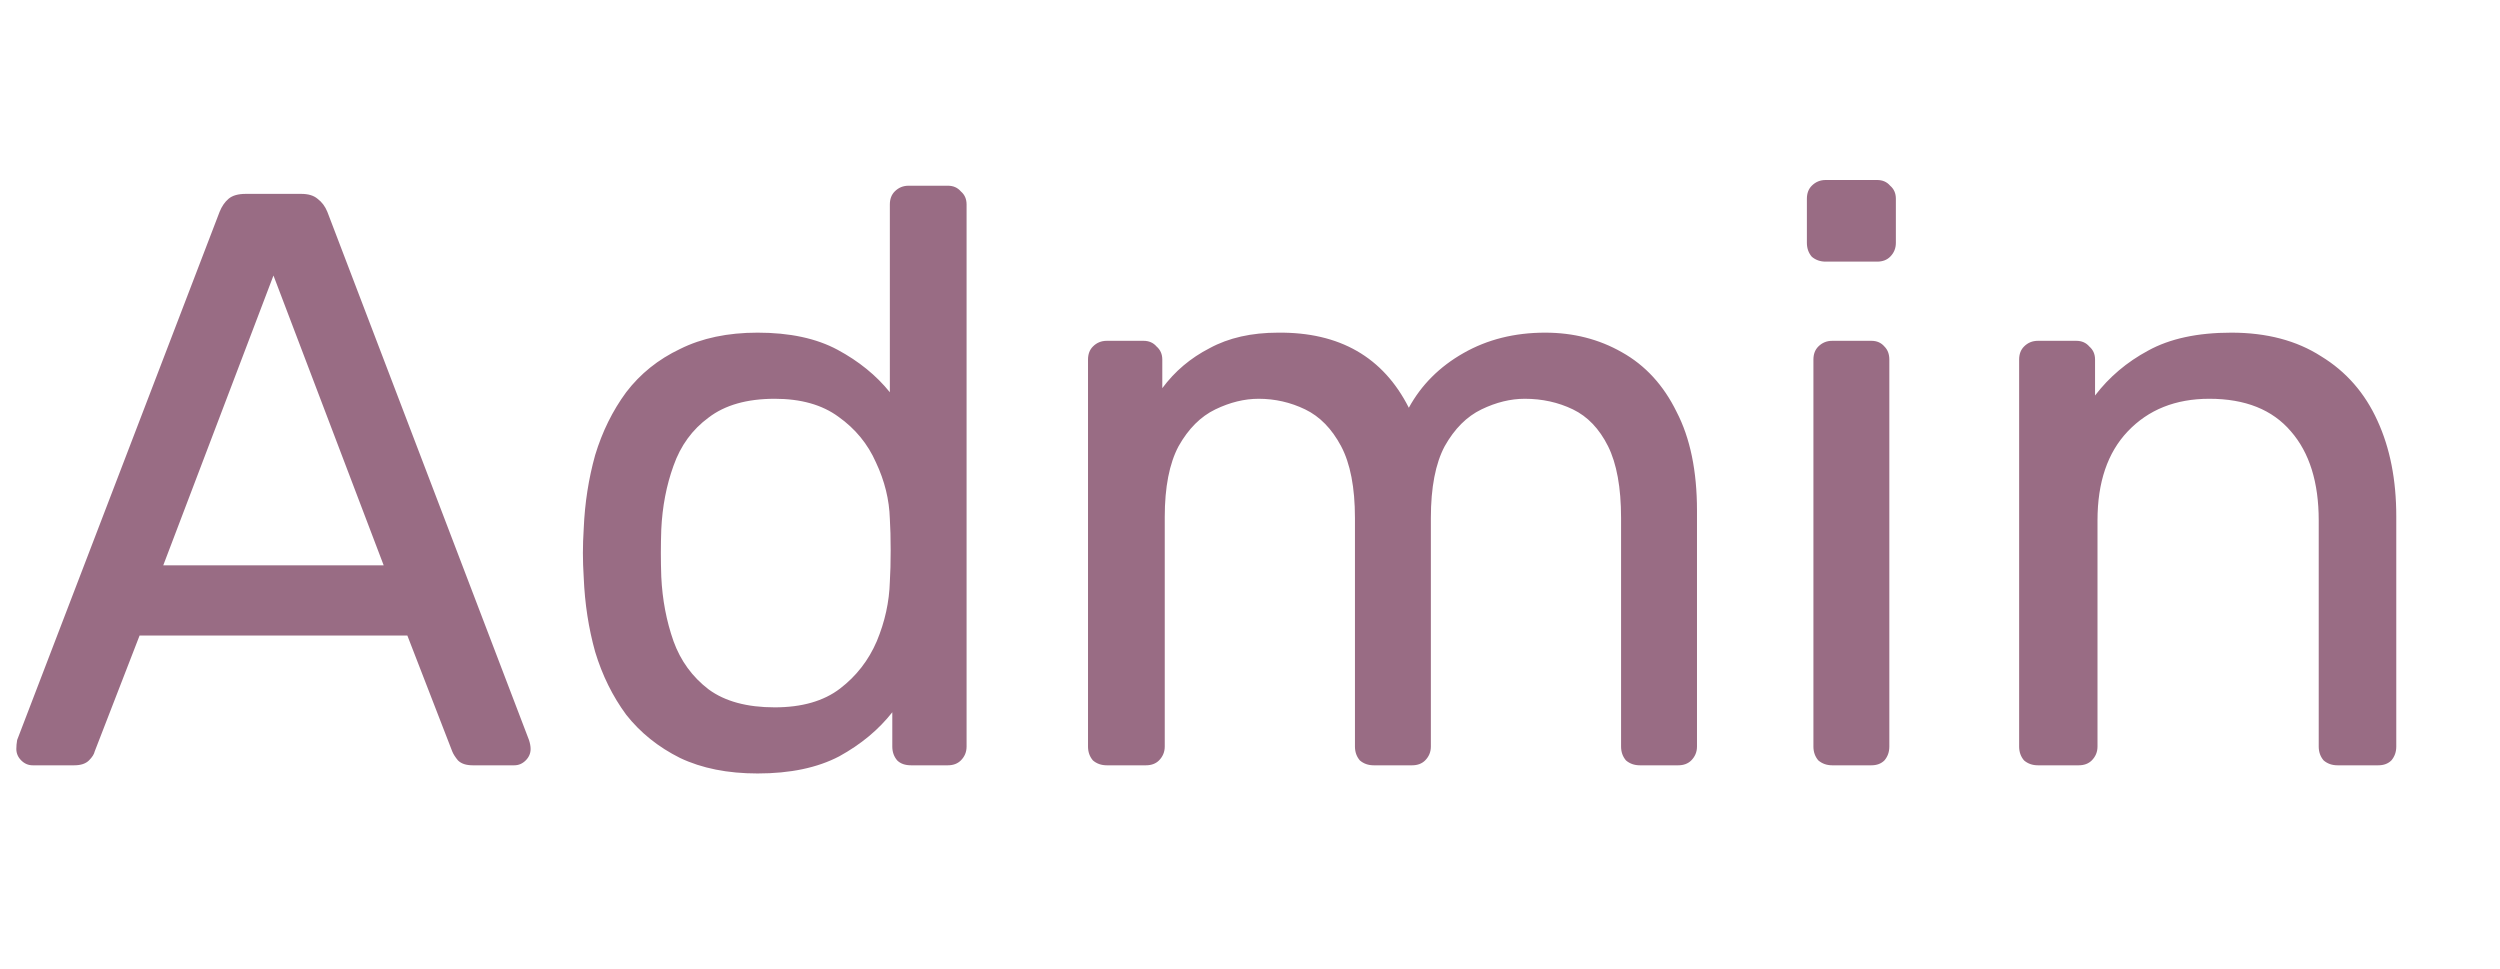 <svg width="49" height="19" viewBox="0 0 49 19" fill="none" xmlns="http://www.w3.org/2000/svg">
<path d="M0.64 15C0.555 15 0.48 14.968 0.416 14.904C0.352 14.84 0.32 14.765 0.32 14.68C0.32 14.627 0.325 14.568 0.336 14.504L4.304 4.152C4.347 4.045 4.405 3.96 4.48 3.896C4.555 3.832 4.667 3.8 4.816 3.8H5.904C6.043 3.8 6.149 3.832 6.224 3.896C6.309 3.96 6.373 4.045 6.416 4.152L10.368 14.504C10.389 14.568 10.4 14.627 10.4 14.68C10.4 14.765 10.368 14.84 10.304 14.904C10.24 14.968 10.165 15 10.08 15H9.264C9.136 15 9.04 14.968 8.976 14.904C8.923 14.84 8.885 14.781 8.864 14.728L7.984 12.456H2.736L1.856 14.728C1.845 14.781 1.808 14.84 1.744 14.904C1.68 14.968 1.584 15 1.456 15H0.64ZM3.2 11.08H7.52L5.36 5.4L3.2 11.08ZM14.849 15.16C14.262 15.16 13.756 15.059 13.329 14.856C12.902 14.643 12.55 14.36 12.273 14.008C12.006 13.645 11.804 13.235 11.665 12.776C11.537 12.317 11.462 11.832 11.441 11.32C11.43 11.149 11.425 10.989 11.425 10.84C11.425 10.691 11.43 10.531 11.441 10.36C11.462 9.859 11.537 9.379 11.665 8.92C11.804 8.461 12.006 8.051 12.273 7.688C12.55 7.325 12.902 7.043 13.329 6.84C13.756 6.627 14.262 6.52 14.849 6.52C15.478 6.52 16.001 6.632 16.417 6.856C16.833 7.08 17.174 7.357 17.441 7.688V4.008C17.441 3.901 17.473 3.816 17.537 3.752C17.612 3.677 17.702 3.64 17.809 3.64H18.577C18.684 3.64 18.769 3.677 18.833 3.752C18.908 3.816 18.945 3.901 18.945 4.008V14.632C18.945 14.739 18.908 14.829 18.833 14.904C18.769 14.968 18.684 15 18.577 15H17.857C17.74 15 17.649 14.968 17.585 14.904C17.521 14.829 17.489 14.739 17.489 14.632V13.96C17.222 14.301 16.876 14.589 16.449 14.824C16.022 15.048 15.489 15.16 14.849 15.16ZM15.185 13.864C15.718 13.864 16.145 13.741 16.465 13.496C16.785 13.251 17.025 12.941 17.185 12.568C17.345 12.184 17.43 11.795 17.441 11.4C17.452 11.229 17.457 11.027 17.457 10.792C17.457 10.547 17.452 10.339 17.441 10.168C17.43 9.795 17.34 9.427 17.169 9.064C17.009 8.701 16.764 8.403 16.433 8.168C16.113 7.933 15.697 7.816 15.185 7.816C14.641 7.816 14.209 7.939 13.889 8.184C13.569 8.419 13.34 8.733 13.201 9.128C13.062 9.512 12.982 9.928 12.961 10.376C12.95 10.685 12.95 10.995 12.961 11.304C12.982 11.752 13.062 12.173 13.201 12.568C13.34 12.952 13.569 13.267 13.889 13.512C14.209 13.747 14.641 13.864 15.185 13.864ZM21.693 15C21.586 15 21.495 14.968 21.421 14.904C21.357 14.829 21.325 14.739 21.325 14.632V7.048C21.325 6.941 21.357 6.856 21.421 6.792C21.495 6.717 21.586 6.68 21.693 6.68H22.413C22.519 6.68 22.605 6.717 22.669 6.792C22.743 6.856 22.781 6.941 22.781 7.048V7.608C23.026 7.277 23.335 7.016 23.709 6.824C24.082 6.621 24.53 6.52 25.053 6.52C26.258 6.509 27.111 7 27.613 7.992C27.858 7.544 28.215 7.187 28.685 6.92C29.154 6.653 29.687 6.52 30.285 6.52C30.839 6.52 31.341 6.648 31.789 6.904C32.247 7.16 32.605 7.549 32.861 8.072C33.127 8.584 33.261 9.229 33.261 10.008V14.632C33.261 14.739 33.223 14.829 33.149 14.904C33.085 14.968 32.999 15 32.893 15H32.141C32.034 15 31.943 14.968 31.869 14.904C31.805 14.829 31.773 14.739 31.773 14.632V10.152C31.773 9.555 31.687 9.085 31.517 8.744C31.346 8.403 31.117 8.163 30.829 8.024C30.541 7.885 30.226 7.816 29.885 7.816C29.607 7.816 29.325 7.885 29.037 8.024C28.749 8.163 28.509 8.403 28.317 8.744C28.135 9.085 28.045 9.555 28.045 10.152V14.632C28.045 14.739 28.007 14.829 27.933 14.904C27.869 14.968 27.783 15 27.677 15H26.925C26.818 15 26.727 14.968 26.653 14.904C26.589 14.829 26.557 14.739 26.557 14.632V10.152C26.557 9.555 26.466 9.085 26.285 8.744C26.103 8.403 25.869 8.163 25.581 8.024C25.293 7.885 24.989 7.816 24.669 7.816C24.391 7.816 24.109 7.885 23.821 8.024C23.533 8.163 23.293 8.403 23.101 8.744C22.919 9.085 22.829 9.549 22.829 10.136V14.632C22.829 14.739 22.791 14.829 22.717 14.904C22.653 14.968 22.567 15 22.461 15H21.693ZM35.911 15C35.805 15 35.714 14.968 35.639 14.904C35.575 14.829 35.543 14.739 35.543 14.632V7.048C35.543 6.941 35.575 6.856 35.639 6.792C35.714 6.717 35.805 6.68 35.911 6.68H36.679C36.786 6.68 36.871 6.717 36.935 6.792C36.999 6.856 37.031 6.941 37.031 7.048V14.632C37.031 14.739 36.999 14.829 36.935 14.904C36.871 14.968 36.786 15 36.679 15H35.911ZM35.783 5.128C35.677 5.128 35.586 5.096 35.511 5.032C35.447 4.957 35.415 4.867 35.415 4.76V3.896C35.415 3.789 35.447 3.704 35.511 3.64C35.586 3.565 35.677 3.528 35.783 3.528H36.791C36.898 3.528 36.983 3.565 37.047 3.64C37.122 3.704 37.159 3.789 37.159 3.896V4.76C37.159 4.867 37.122 4.957 37.047 5.032C36.983 5.096 36.898 5.128 36.791 5.128H35.783ZM39.943 15C39.836 15 39.745 14.968 39.671 14.904C39.607 14.829 39.575 14.739 39.575 14.632V7.048C39.575 6.941 39.607 6.856 39.671 6.792C39.745 6.717 39.836 6.68 39.943 6.68H40.695C40.801 6.68 40.887 6.717 40.951 6.792C41.025 6.856 41.063 6.941 41.063 7.048V7.752C41.34 7.389 41.687 7.096 42.103 6.872C42.529 6.637 43.073 6.52 43.735 6.52C44.428 6.52 45.015 6.675 45.495 6.984C45.985 7.283 46.353 7.704 46.599 8.248C46.844 8.781 46.967 9.405 46.967 10.12V14.632C46.967 14.739 46.935 14.829 46.871 14.904C46.807 14.968 46.721 15 46.615 15H45.815C45.708 15 45.617 14.968 45.543 14.904C45.479 14.829 45.447 14.739 45.447 14.632V10.2C45.447 9.453 45.265 8.872 44.903 8.456C44.54 8.029 44.007 7.816 43.303 7.816C42.641 7.816 42.108 8.029 41.703 8.456C41.308 8.872 41.111 9.453 41.111 10.2V14.632C41.111 14.739 41.073 14.829 40.999 14.904C40.935 14.968 40.849 15 40.743 15H39.943Z" fill="#996C84"/>
</svg>
